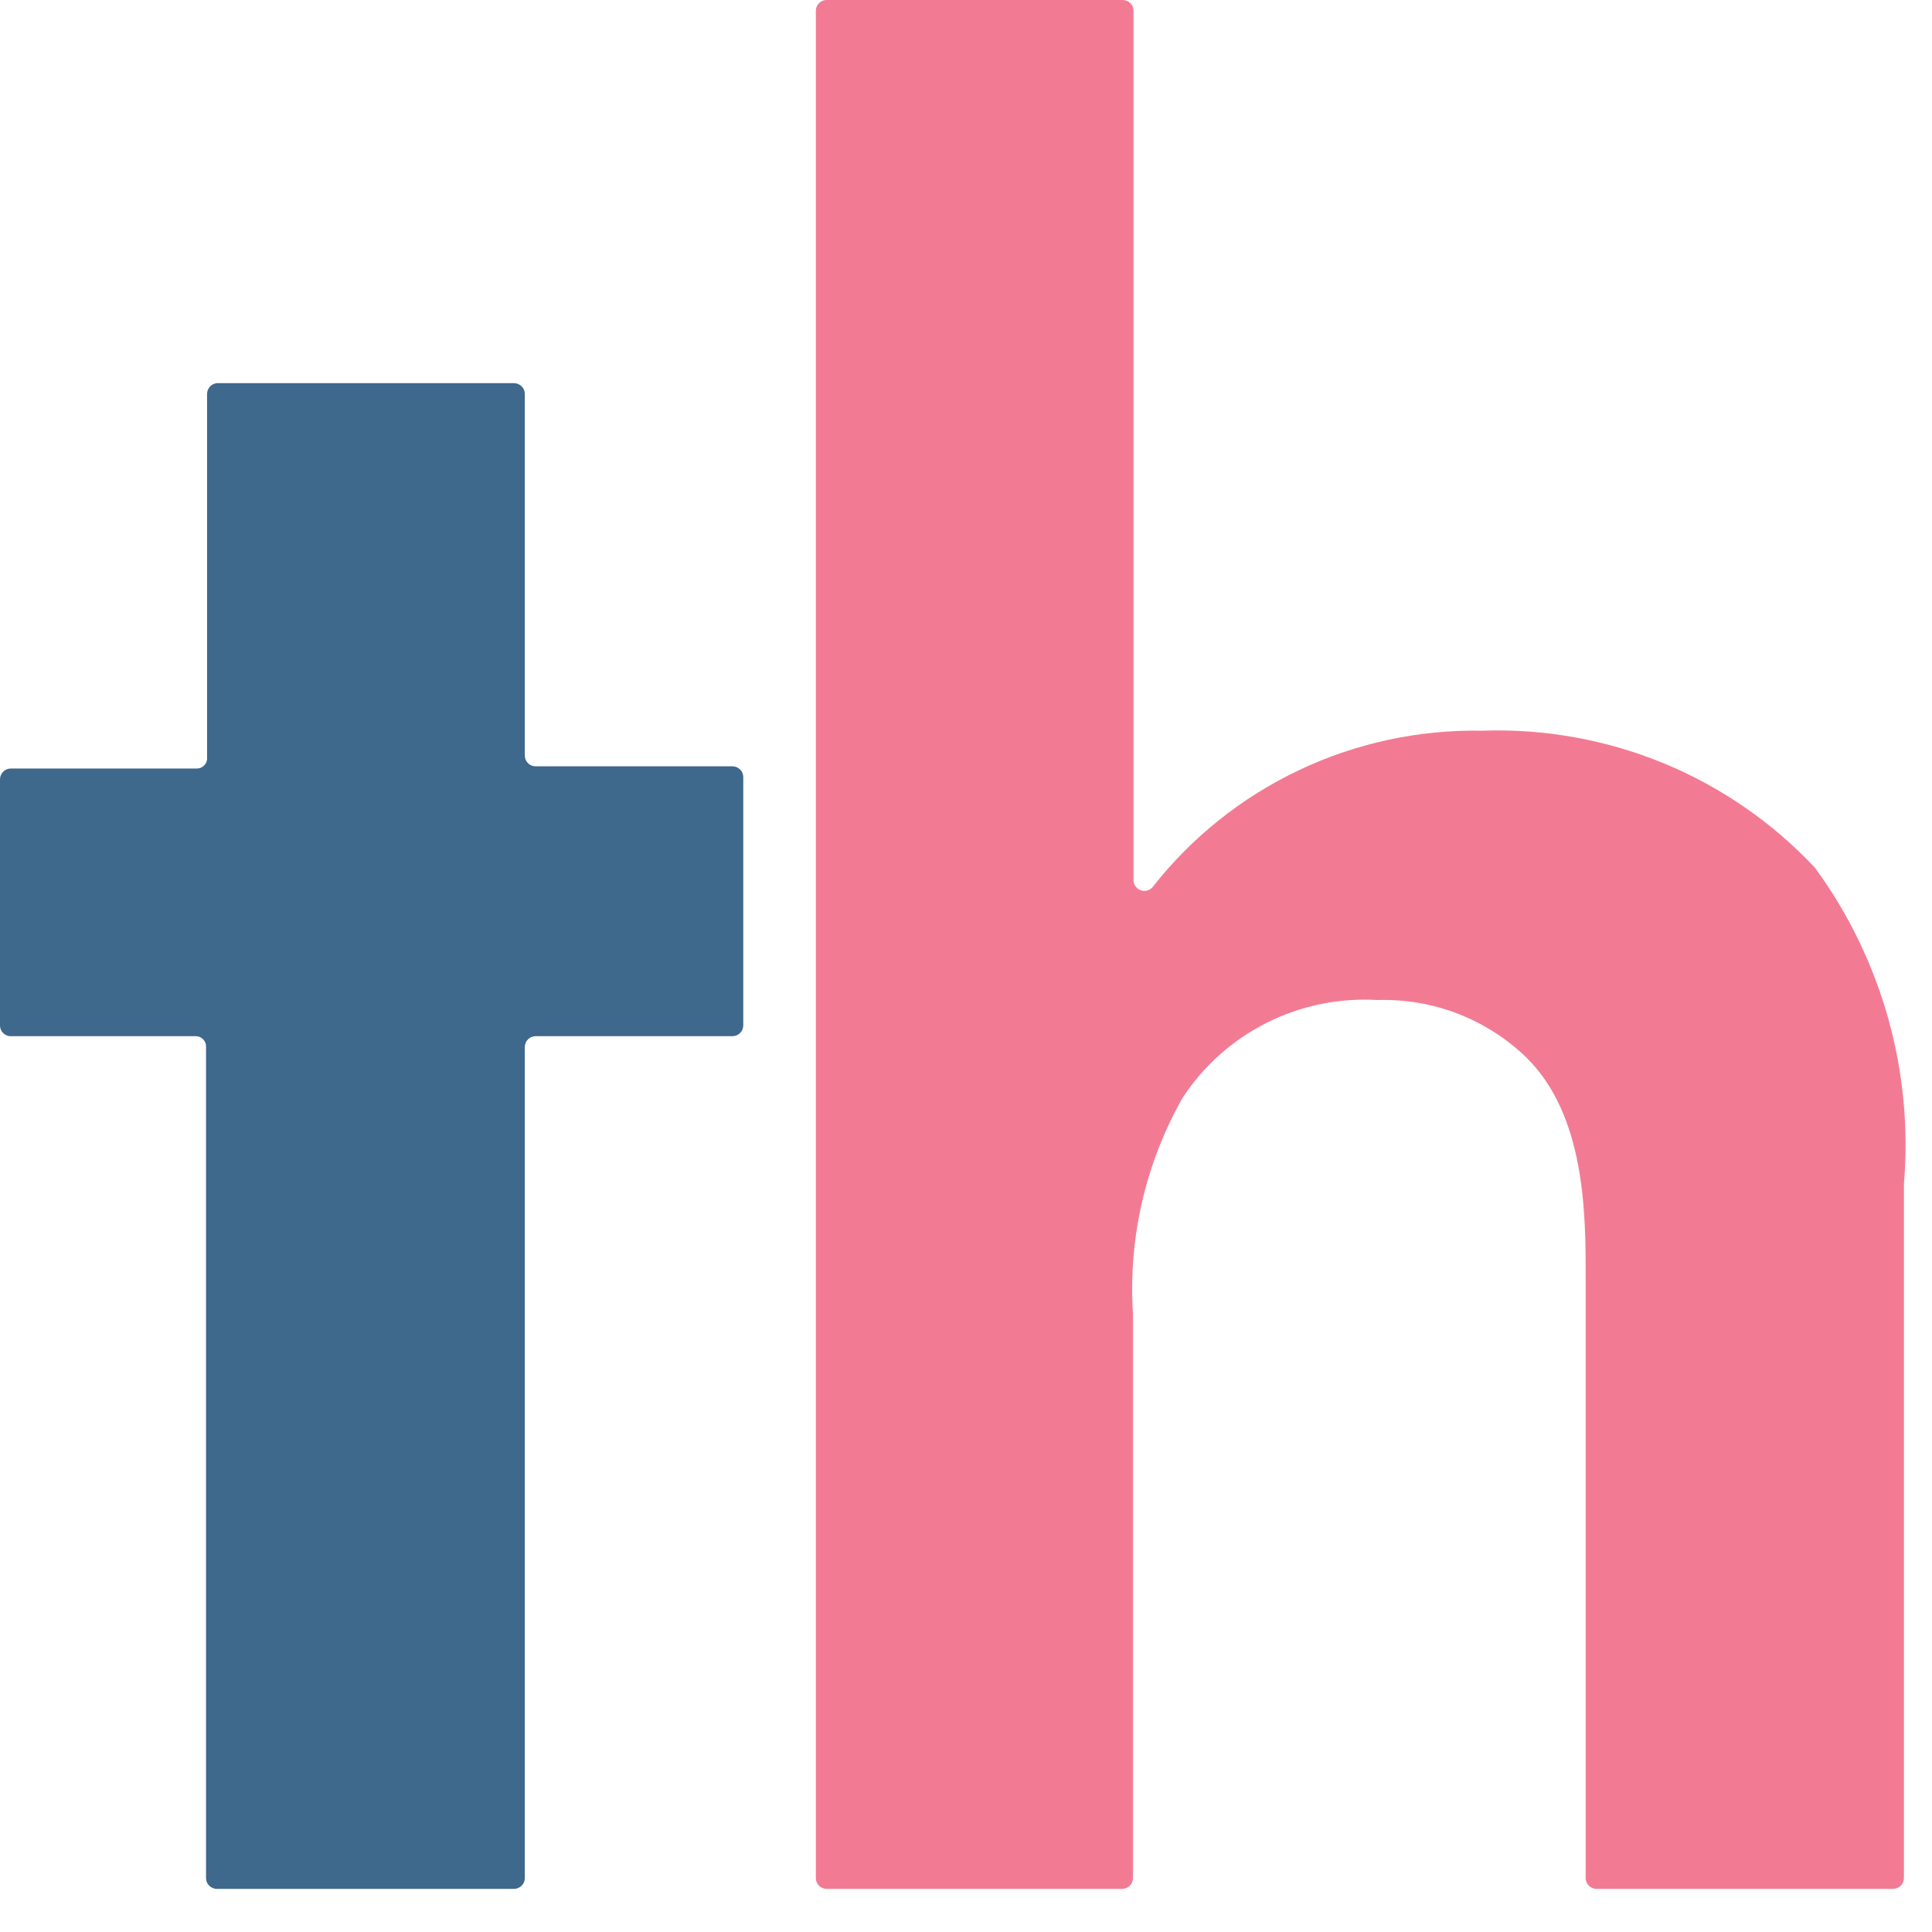 <svg width="28" height="28" viewBox="0 0 28 28" fill="none" xmlns="http://www.w3.org/2000/svg">
<path d="M7.606 15.174V27.218C7.606 27.26 7.589 27.3 7.56 27.329C7.53 27.358 7.49 27.375 7.449 27.375H3.143C3.101 27.375 3.061 27.358 3.032 27.329C3.002 27.3 2.986 27.26 2.986 27.218V15.174C2.987 15.153 2.984 15.132 2.976 15.112C2.969 15.093 2.957 15.075 2.942 15.06C2.927 15.046 2.91 15.034 2.89 15.027C2.87 15.019 2.85 15.016 2.829 15.017H0.141C0.103 15.013 0.066 14.995 0.04 14.966C0.014 14.937 -0 14.9 1.97536e-06 14.861V11.294C1.97536e-06 11.253 0.017 11.213 0.046 11.184C0.075 11.154 0.115 11.138 0.157 11.138H2.844C2.865 11.139 2.886 11.136 2.906 11.128C2.925 11.121 2.943 11.109 2.958 11.094C2.973 11.08 2.984 11.062 2.992 11.043C2.999 11.023 3.003 11.002 3.001 10.981V5.71C3.001 5.671 3.016 5.633 3.042 5.604C3.068 5.575 3.104 5.557 3.143 5.553H7.449C7.49 5.553 7.53 5.57 7.56 5.599C7.589 5.628 7.606 5.668 7.606 5.71V10.95C7.606 10.992 7.622 11.031 7.652 11.061C7.681 11.09 7.721 11.106 7.763 11.106H10.615C10.657 11.106 10.697 11.123 10.726 11.152C10.756 11.182 10.772 11.221 10.772 11.263V14.861C10.772 14.902 10.756 14.942 10.726 14.971C10.697 15.001 10.657 15.017 10.615 15.017H7.763C7.721 15.017 7.681 15.034 7.652 15.063C7.622 15.092 7.606 15.132 7.606 15.174Z" fill="#3E688C"/>
<path d="M11.981 0H16.271C16.312 0 16.352 0.016 16.382 0.046C16.411 0.075 16.428 0.115 16.428 0.156V12.757C16.428 12.788 16.438 12.819 16.457 12.845C16.475 12.871 16.501 12.891 16.53 12.902C16.56 12.913 16.593 12.914 16.623 12.907C16.654 12.899 16.682 12.882 16.703 12.858C17.268 12.137 17.993 11.557 18.823 11.163C19.652 10.769 20.562 10.573 21.48 10.59C22.38 10.558 23.277 10.719 24.109 11.061C24.942 11.404 25.69 11.921 26.305 12.577C27.273 13.901 27.73 15.528 27.593 17.16V27.218C27.593 27.26 27.576 27.3 27.547 27.329C27.518 27.358 27.478 27.375 27.436 27.375H23.138C23.096 27.375 23.056 27.358 23.027 27.329C22.997 27.3 22.981 27.26 22.981 27.218V18.513C22.981 17.606 22.981 16.167 22.117 15.322C21.832 15.047 21.494 14.833 21.125 14.69C20.755 14.548 20.36 14.481 19.964 14.493C19.408 14.46 18.853 14.574 18.356 14.824C17.859 15.074 17.438 15.451 17.135 15.917C16.598 16.869 16.349 17.955 16.42 19.045V27.218C16.42 27.26 16.404 27.3 16.374 27.329C16.345 27.358 16.305 27.375 16.263 27.375H11.981C11.939 27.375 11.899 27.358 11.87 27.329C11.84 27.3 11.824 27.26 11.824 27.218V0.156C11.824 0.115 11.84 0.075 11.87 0.046C11.899 0.016 11.939 0 11.981 0V0Z" fill="#F27B93"/>
</svg>
